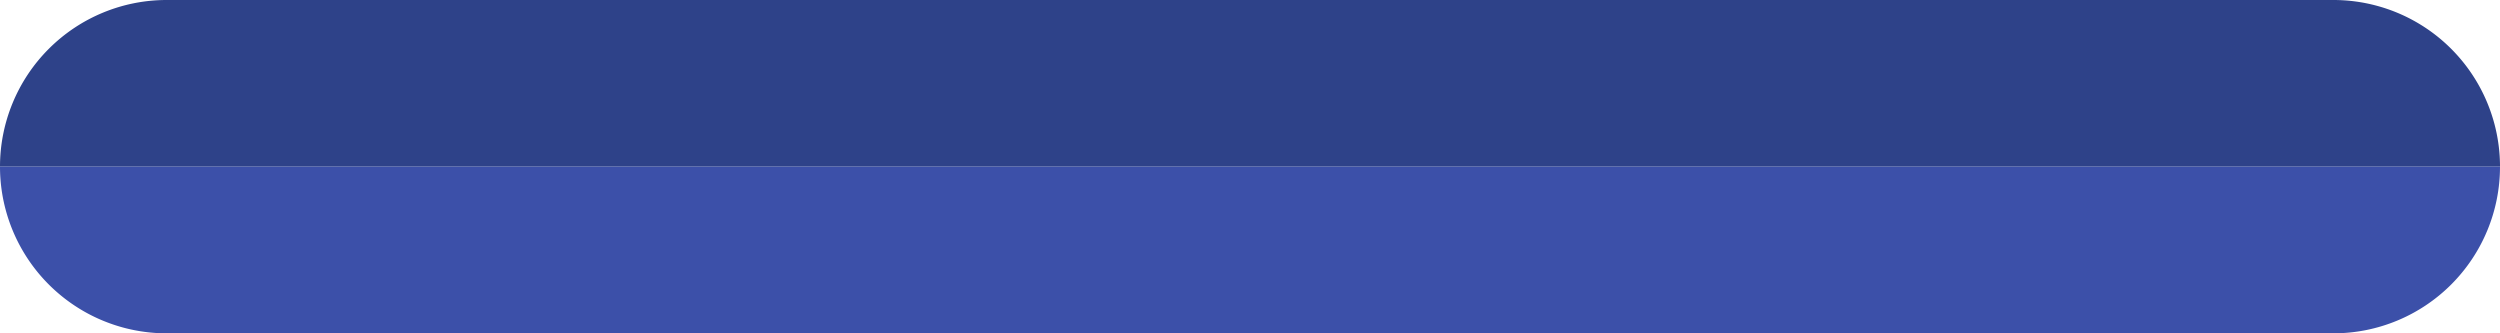 <svg xmlns="http://www.w3.org/2000/svg" viewBox="0 0 150 20"><defs><style>.cls-1{fill:#2e4289;}.cls-2{fill:#3c50a9;}</style></defs><title>Asset 1A</title><g id="Layer_2" data-name="Layer 2"><g id="Layer_1-2" data-name="Layer 1"><path class="cls-1" d="M10,0H140a10,10,0,0,1,10,10v0a0,0,0,0,1,0,0H0a0,0,0,0,1,0,0v0A10,10,0,0,1,10,0Z"/><path class="cls-2" d="M10,10H140a10,10,0,0,1,10,10v0a0,0,0,0,1,0,0H0a0,0,0,0,1,0,0v0A10,10,0,0,1,10,10Z" transform="translate(150 30) rotate(180)"/></g></g></svg>